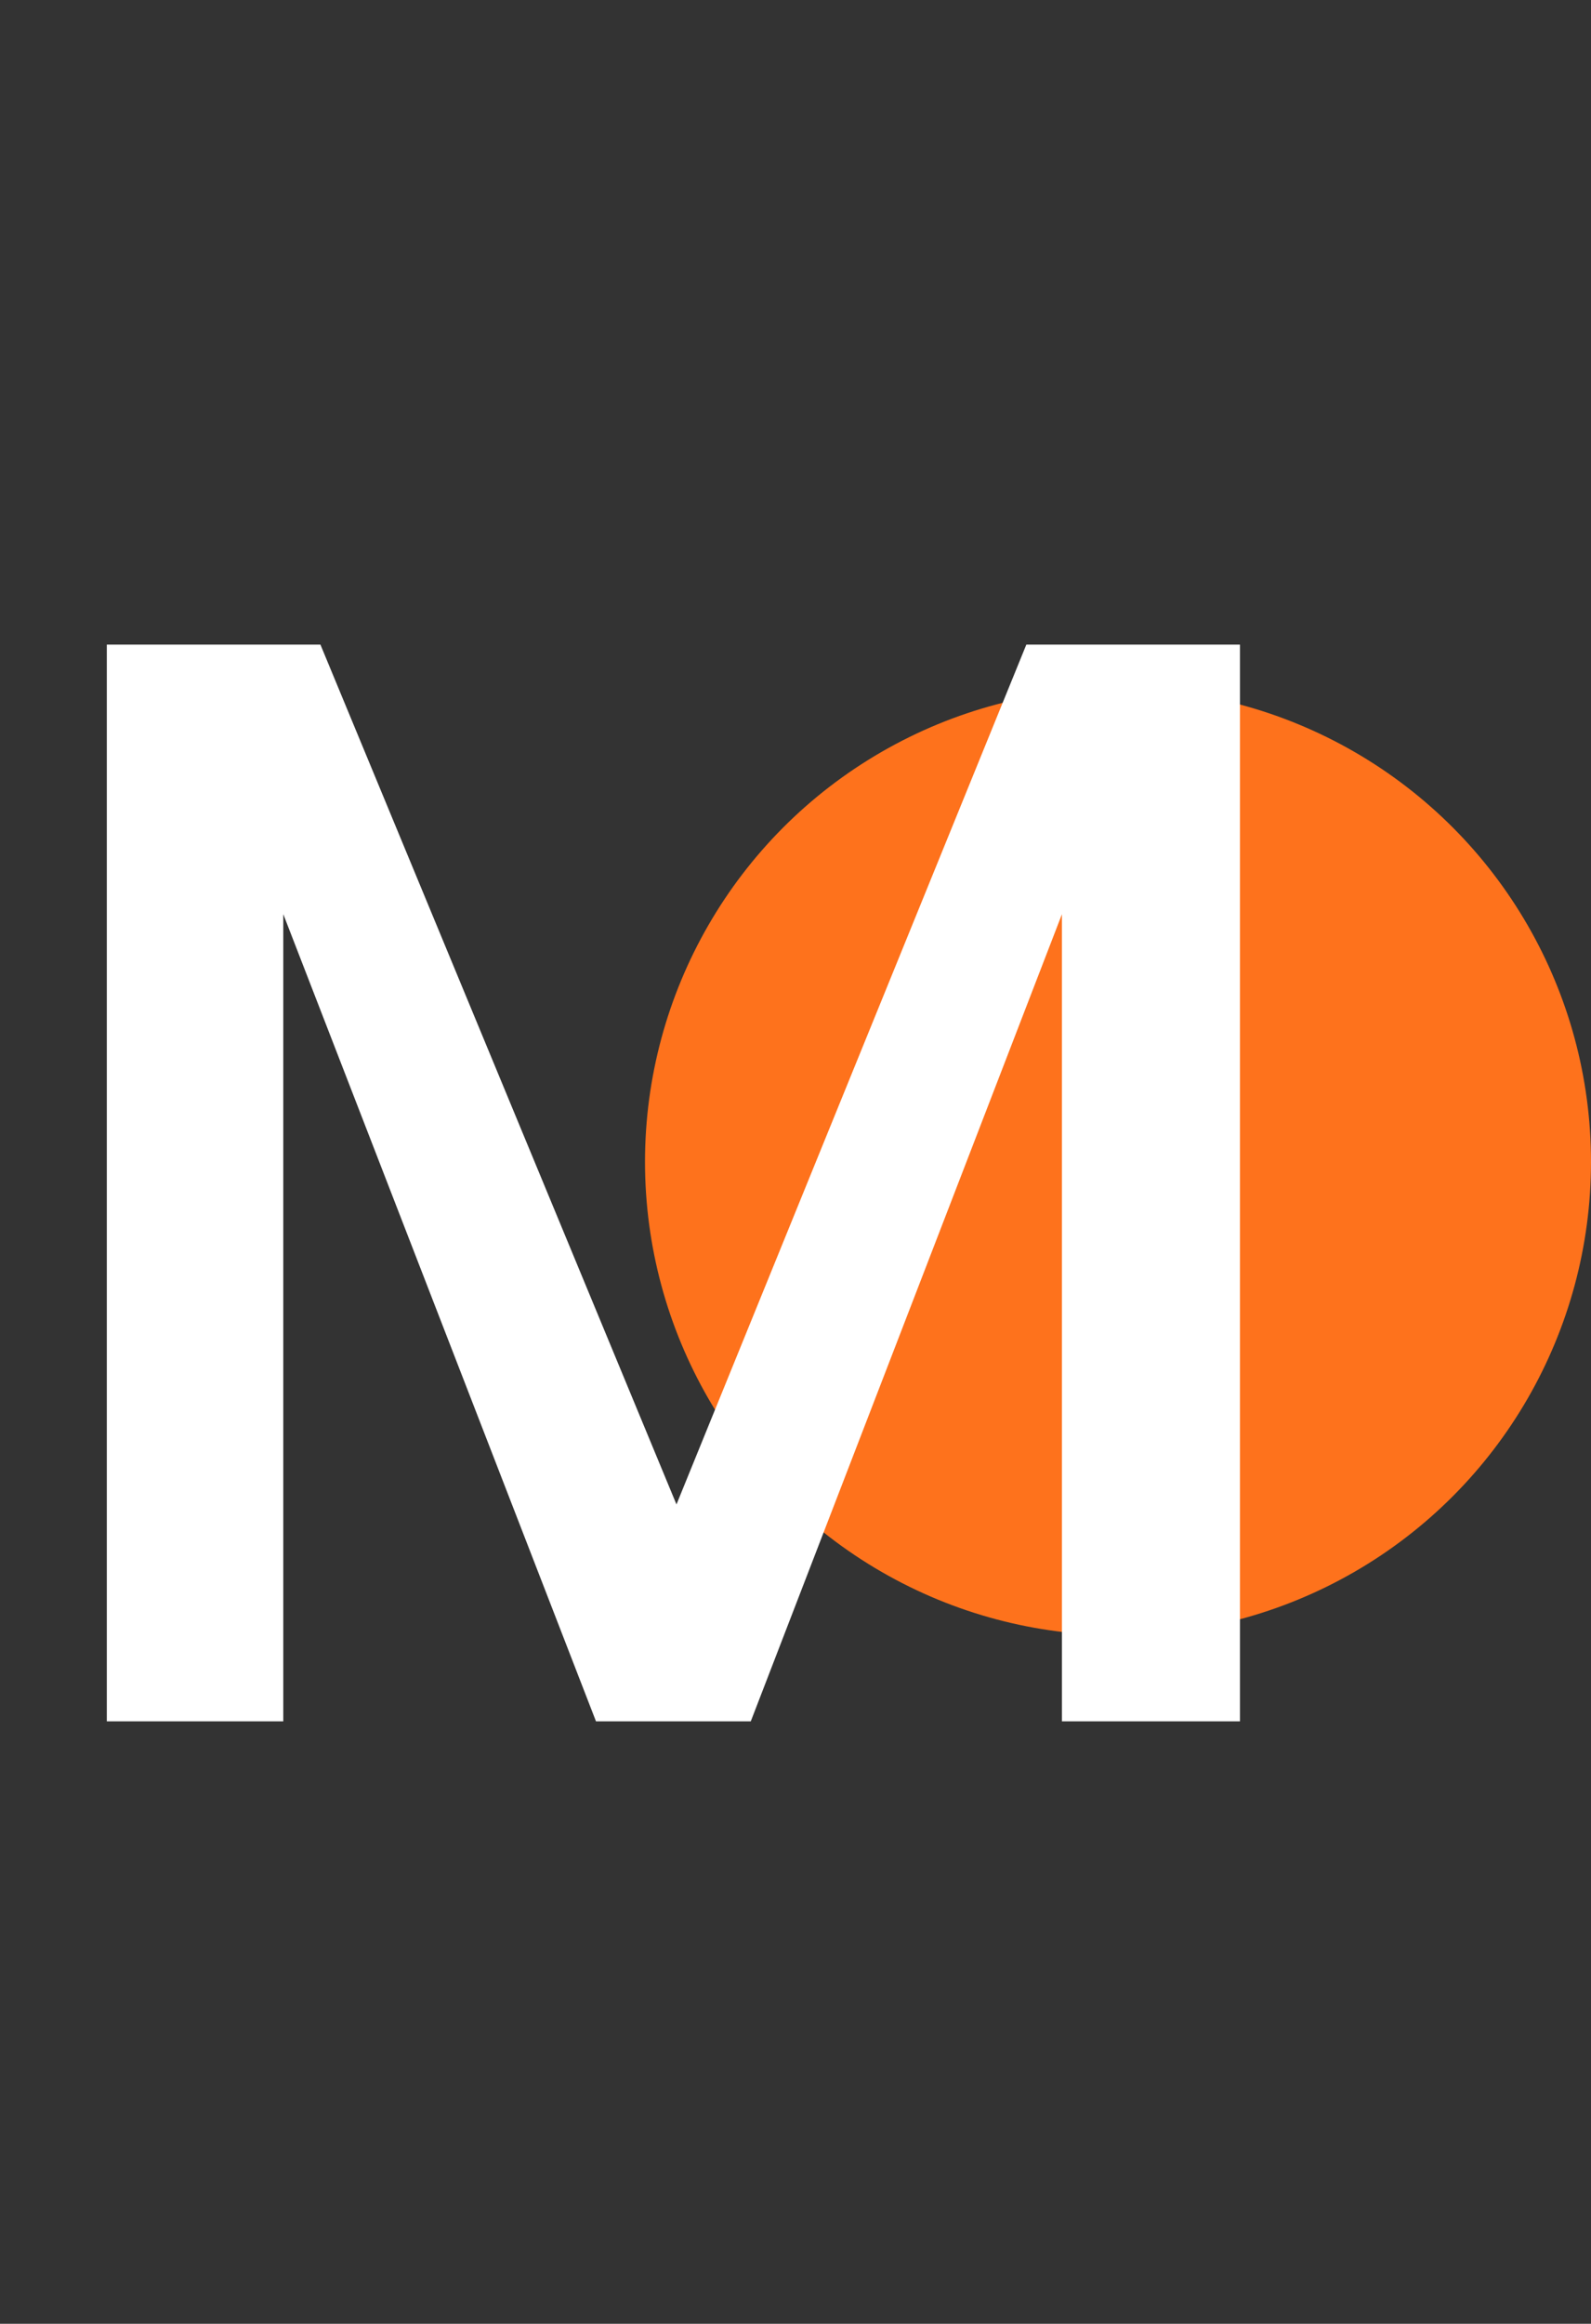 <svg class="on-dark" width="37" height="54" viewBox="0 0 37 54" fill="none">
  <rect x="0" y="0" width="37" height="54" fill="#333333" stroke="none"/>
  <circle cx="26" cy="27" r="11" fill="#FE721C"></circle>
  <path d="M28.836 14.98V40H24.696V21.244L17.46 40H13.86L6.588 21.244V40H2.484V14.98H7.452L15.732 34.96L23.868 14.98H28.836Z" fill="white"></path>
</svg>